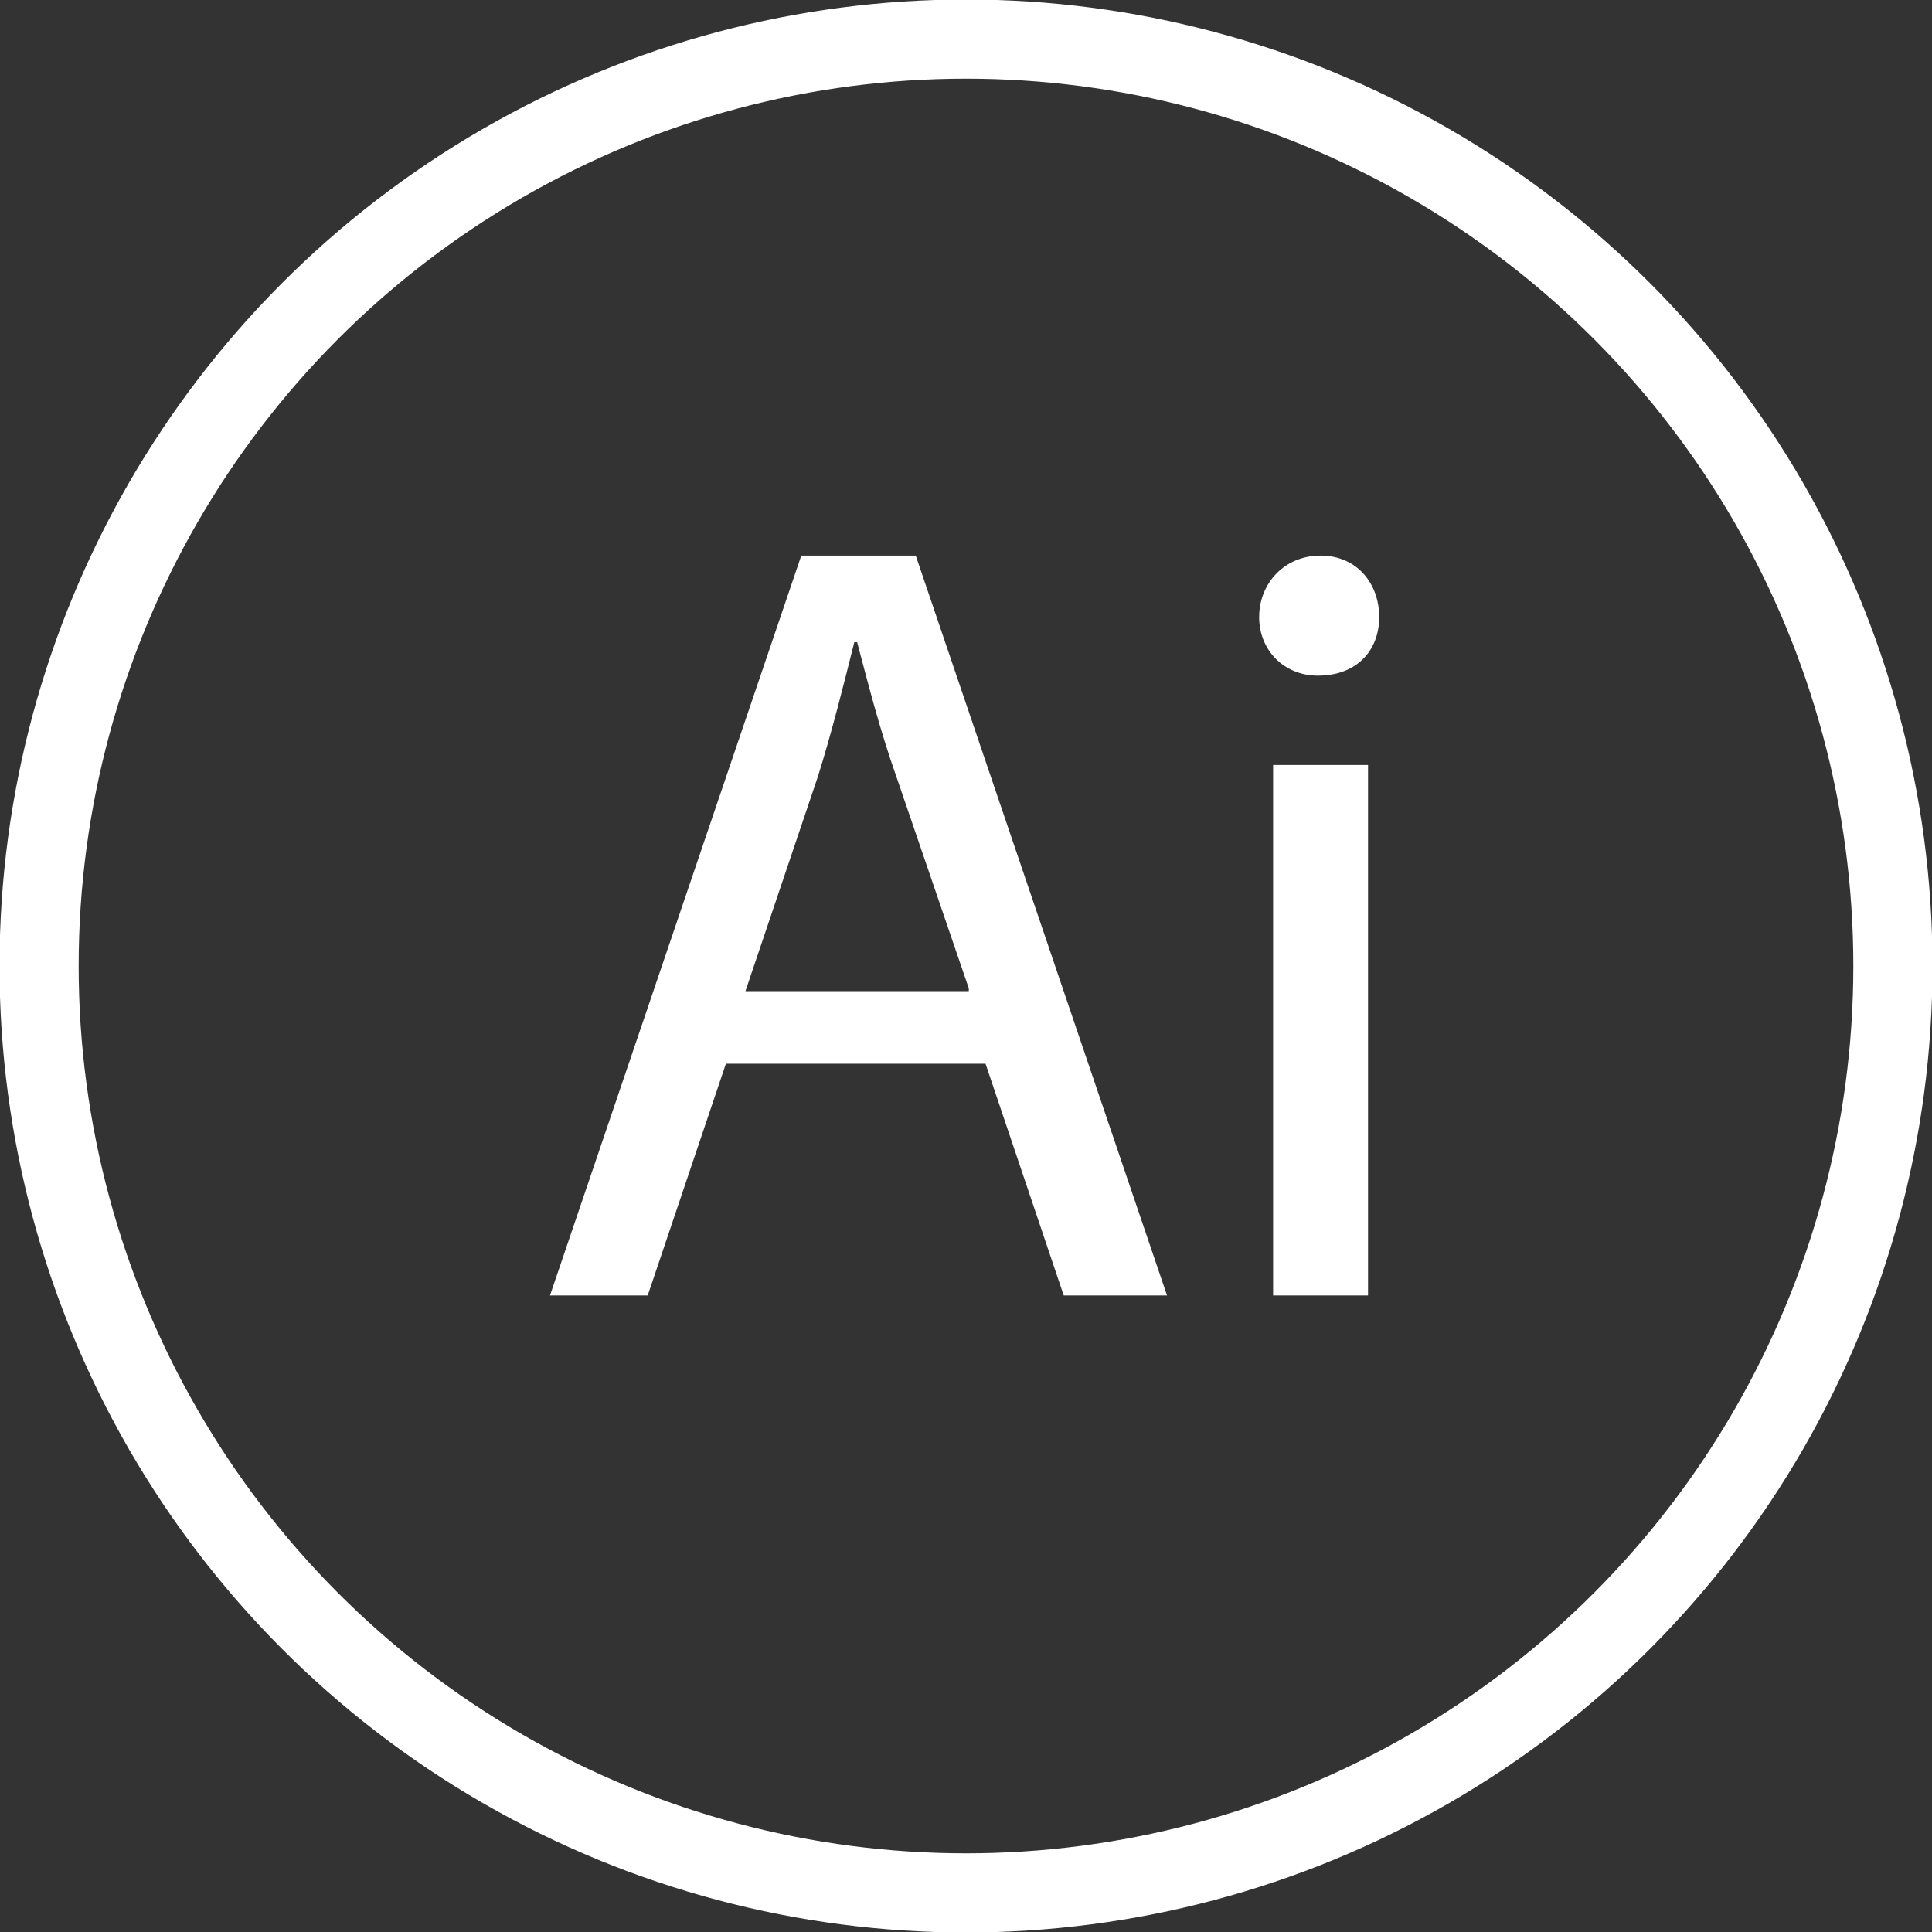 <!-- Generator: Adobe Illustrator 18.0.0, SVG Export Plug-In  -->
<svg version="1.1"
	 xmlns="http://www.w3.org/2000/svg" xmlns:xlink="http://www.w3.org/1999/xlink" xmlns:a="http://ns.adobe.com/AdobeSVGViewerExtensions/3.0/"
	 x="0px" y="0px" width="69.2px" height="69.2px" viewBox="0 0 69.2 69.2" enable-background="new 0 0 69.2 69.2"
	 xml:space="preserve">
<rect x="0" y="0" width="69.2" height="69.2" fill="#333333" stroke="none"/>
<defs>
</defs>
<g>
	<path fill="#FFFFFF" d="M26,38.1l-2.8,8.3h-3.5l9-26.5h4.1l9,26.5h-3.7l-2.8-8.3H26z M34.7,35.4l-2.6-7.6c-0.6-1.7-1-3.3-1.4-4.8
		h-0.1c-0.4,1.6-0.8,3.2-1.3,4.8l-2.6,7.7H34.7z"/>
	<path fill="#FFFFFF" d="M49.4,22.1c0,1.2-0.8,2.1-2.2,2.1c-1.2,0-2.1-0.9-2.1-2.1c0-1.2,0.9-2.2,2.2-2.2
		C48.6,19.9,49.4,20.9,49.4,22.1z M45.6,46.4v-19H49v19H45.6z"/>
</g>
<circle fill="none" stroke="#FFFFFF" stroke-width="2.835" stroke-miterlimit="10" cx="34.6" cy="34.6" r="33.2"/>
</svg>